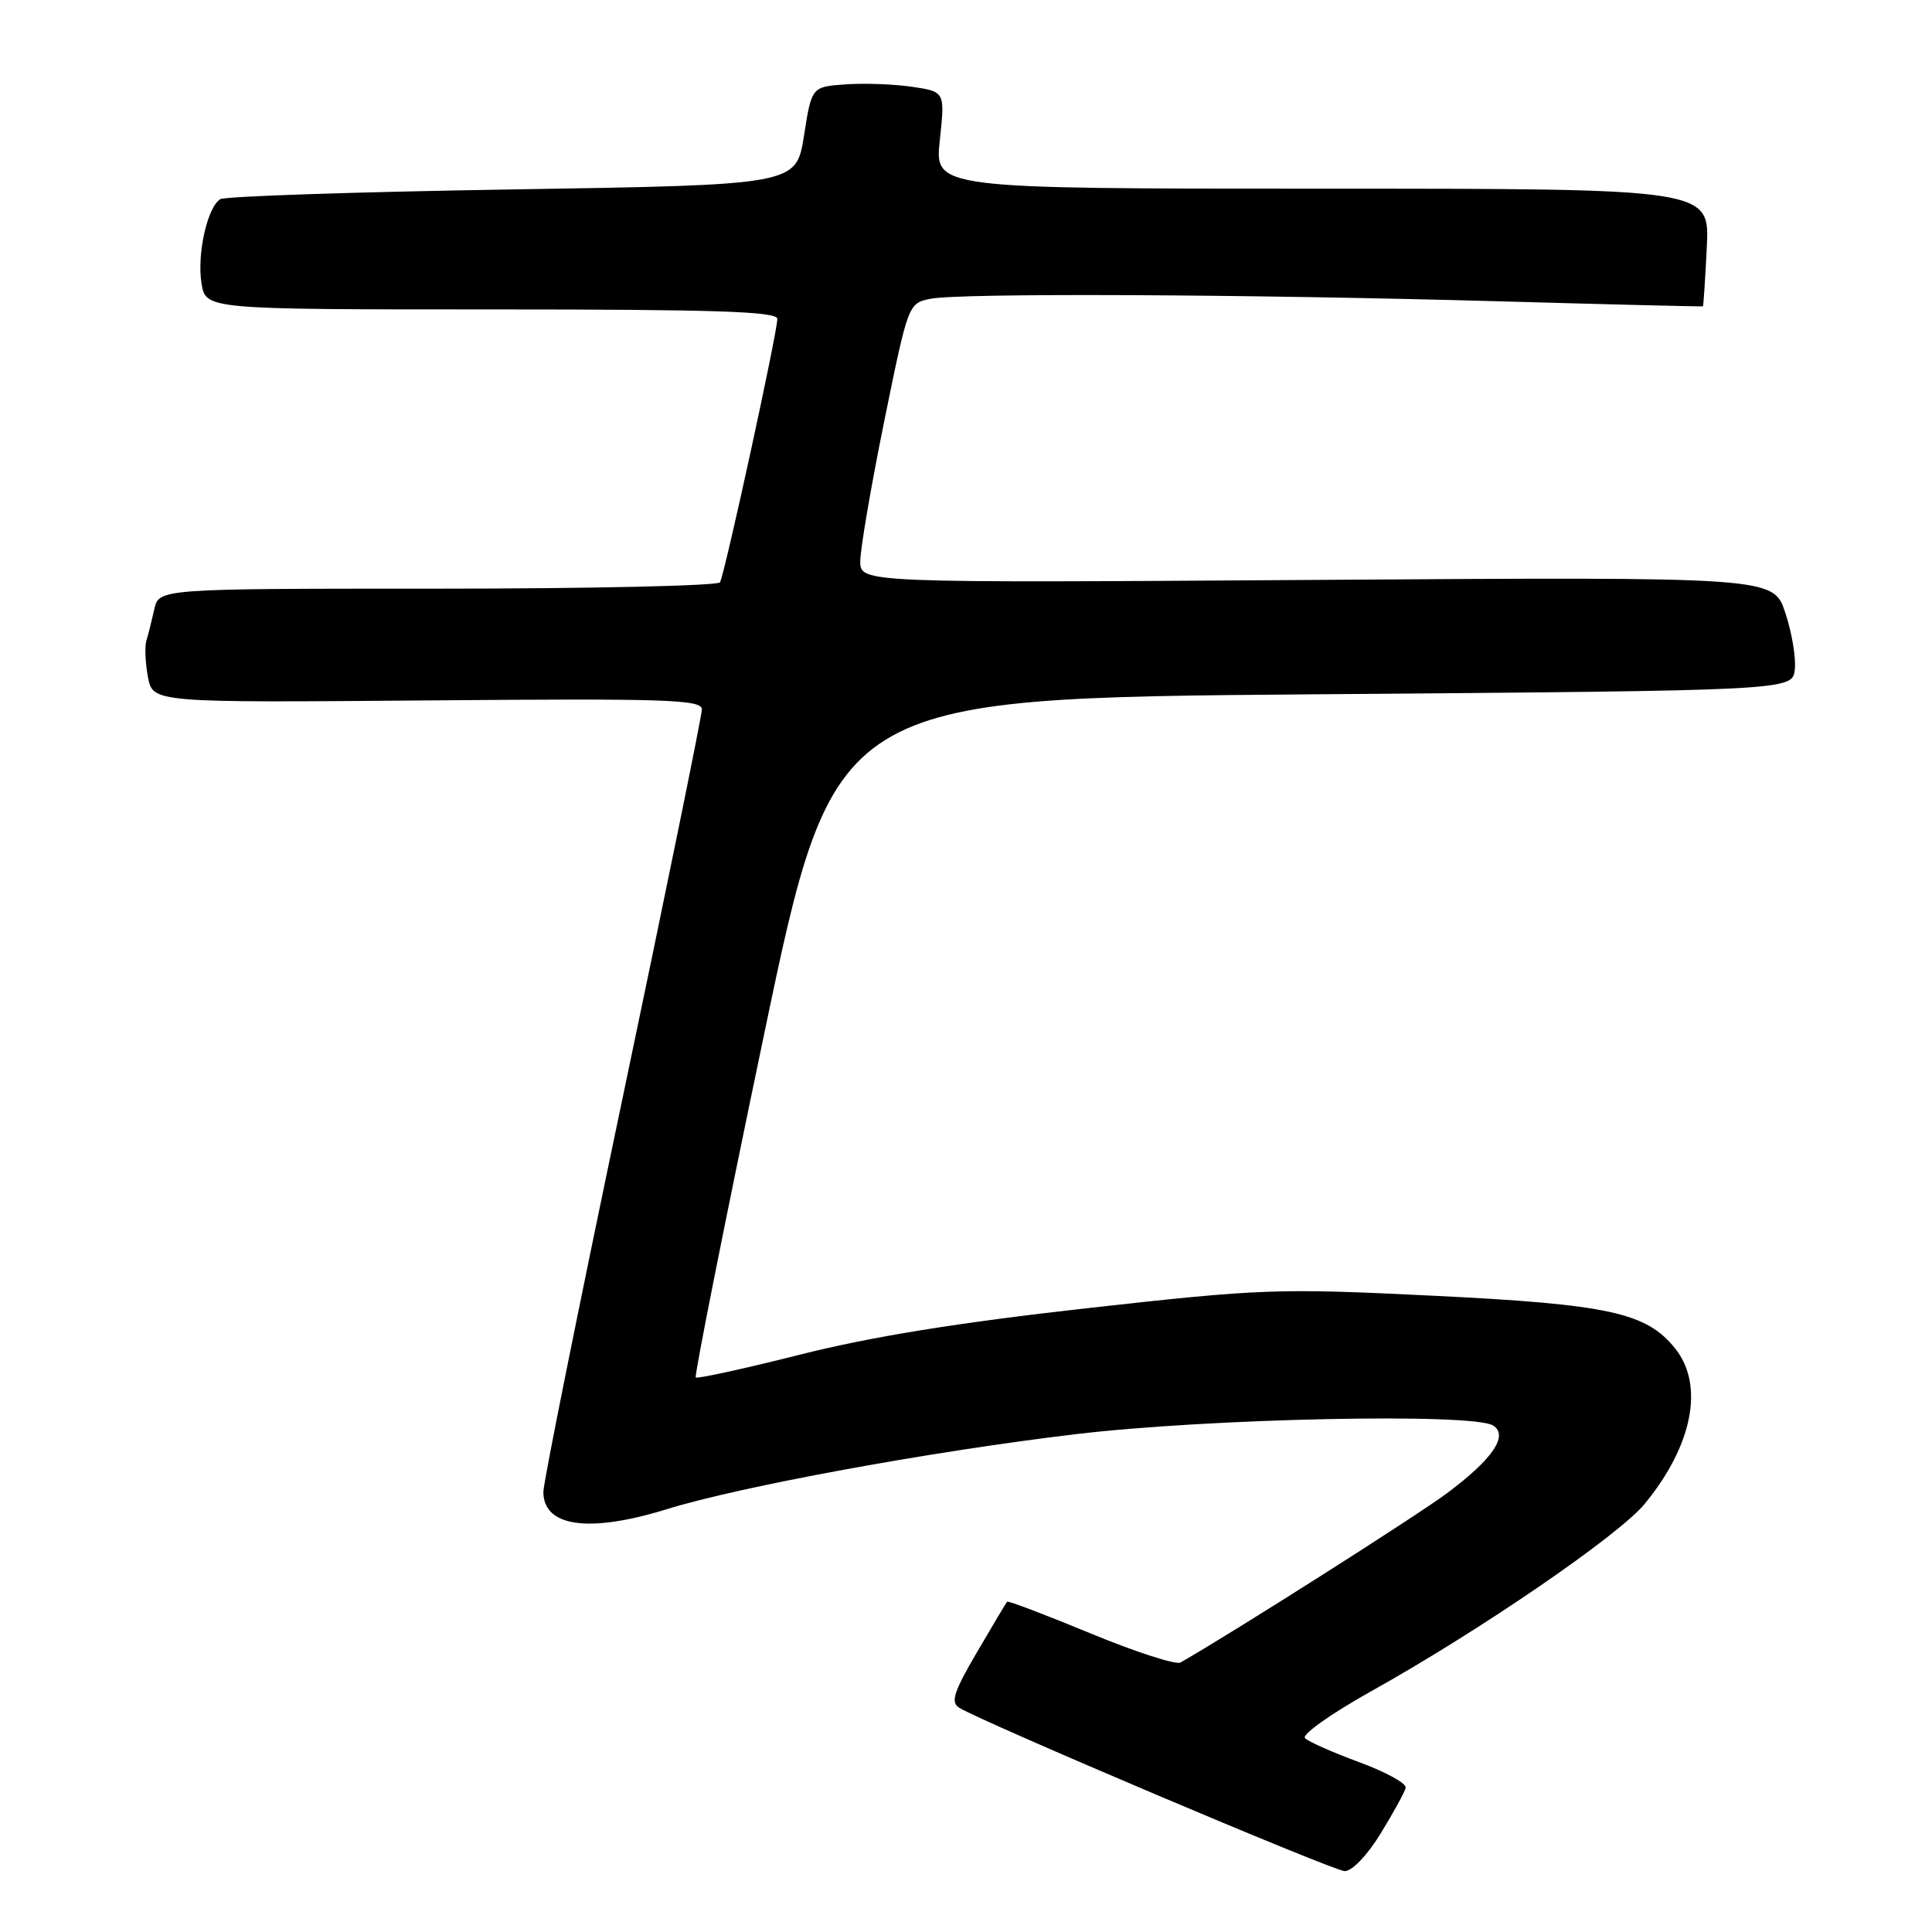 <?xml version="1.0" encoding="UTF-8" standalone="no"?>
<!DOCTYPE svg PUBLIC "-//W3C//DTD SVG 1.1//EN" "http://www.w3.org/Graphics/SVG/1.1/DTD/svg11.dtd" >
<svg xmlns="http://www.w3.org/2000/svg" xmlns:xlink="http://www.w3.org/1999/xlink" version="1.1" viewBox="0 0 256 256">
 <g >
 <path fill="currentColor"
d=" M 182.93 242.97 C 184.63 240.20 186.13 237.47 186.26 236.89 C 186.39 236.32 183.64 234.80 180.13 233.51 C 176.63 232.22 173.39 230.79 172.92 230.32 C 172.45 229.85 176.39 227.06 181.67 224.11 C 196.03 216.10 214.46 203.48 217.92 199.28 C 224.25 191.60 225.85 183.62 222.02 178.75 C 218.22 173.93 213.24 172.83 189.90 171.69 C 169.21 170.68 167.28 170.75 143.90 173.36 C 126.87 175.27 115.43 177.12 106.03 179.49 C 98.62 181.36 92.39 182.72 92.19 182.52 C 91.99 182.32 96.03 161.98 101.19 137.33 C 110.55 92.50 110.55 92.50 174.03 92.00 C 237.50 91.50 237.50 91.50 237.82 88.72 C 238.00 87.19 237.43 83.80 236.56 81.19 C 234.99 76.44 234.99 76.44 174.49 76.84 C 114.00 77.24 114.00 77.24 113.99 74.37 C 113.99 72.79 115.41 64.45 117.16 55.84 C 120.34 40.23 120.36 40.18 123.30 39.59 C 127.19 38.81 164.78 38.98 198.50 39.92 C 213.35 40.34 225.56 40.64 225.64 40.59 C 225.72 40.54 225.95 37.01 226.16 32.75 C 226.54 25.00 226.54 25.00 175.19 25.00 C 123.84 25.00 123.84 25.00 124.53 18.58 C 125.22 12.15 125.22 12.15 120.86 11.50 C 118.46 11.15 114.49 11.00 112.03 11.18 C 107.55 11.50 107.55 11.50 106.53 18.00 C 105.50 24.50 105.50 24.50 67.90 25.10 C 47.22 25.43 29.80 26.01 29.19 26.39 C 27.47 27.45 26.08 33.70 26.70 37.54 C 27.26 41.00 27.26 41.00 65.13 41.00 C 94.76 41.00 103.00 41.27 103.00 42.25 C 103.00 44.08 96.01 76.17 95.40 77.16 C 95.12 77.62 78.27 78.00 57.96 78.00 C 21.04 78.00 21.04 78.00 20.44 80.75 C 20.10 82.26 19.64 84.12 19.40 84.88 C 19.16 85.65 19.25 87.81 19.60 89.69 C 20.24 93.11 20.24 93.11 56.62 92.81 C 88.54 92.54 93.00 92.69 93.00 94.01 C 93.00 94.84 88.27 118.00 82.50 145.48 C 76.73 172.95 72.00 196.44 72.00 197.68 C 72.00 202.32 78.02 203.17 88.34 199.98 C 98.16 196.94 123.36 192.32 142.50 190.04 C 160.19 187.93 195.19 187.20 197.85 188.89 C 199.93 190.21 197.78 193.35 191.72 197.87 C 187.70 200.86 163.25 216.40 156.42 220.29 C 155.82 220.63 150.47 218.90 144.52 216.44 C 138.57 213.98 133.59 212.09 133.45 212.23 C 133.32 212.38 131.51 215.40 129.44 218.95 C 126.37 224.19 125.94 225.56 127.09 226.28 C 130.08 228.15 176.59 247.87 178.16 247.93 C 179.13 247.97 181.14 245.88 182.93 242.97 Z "/>
</g>
</svg>